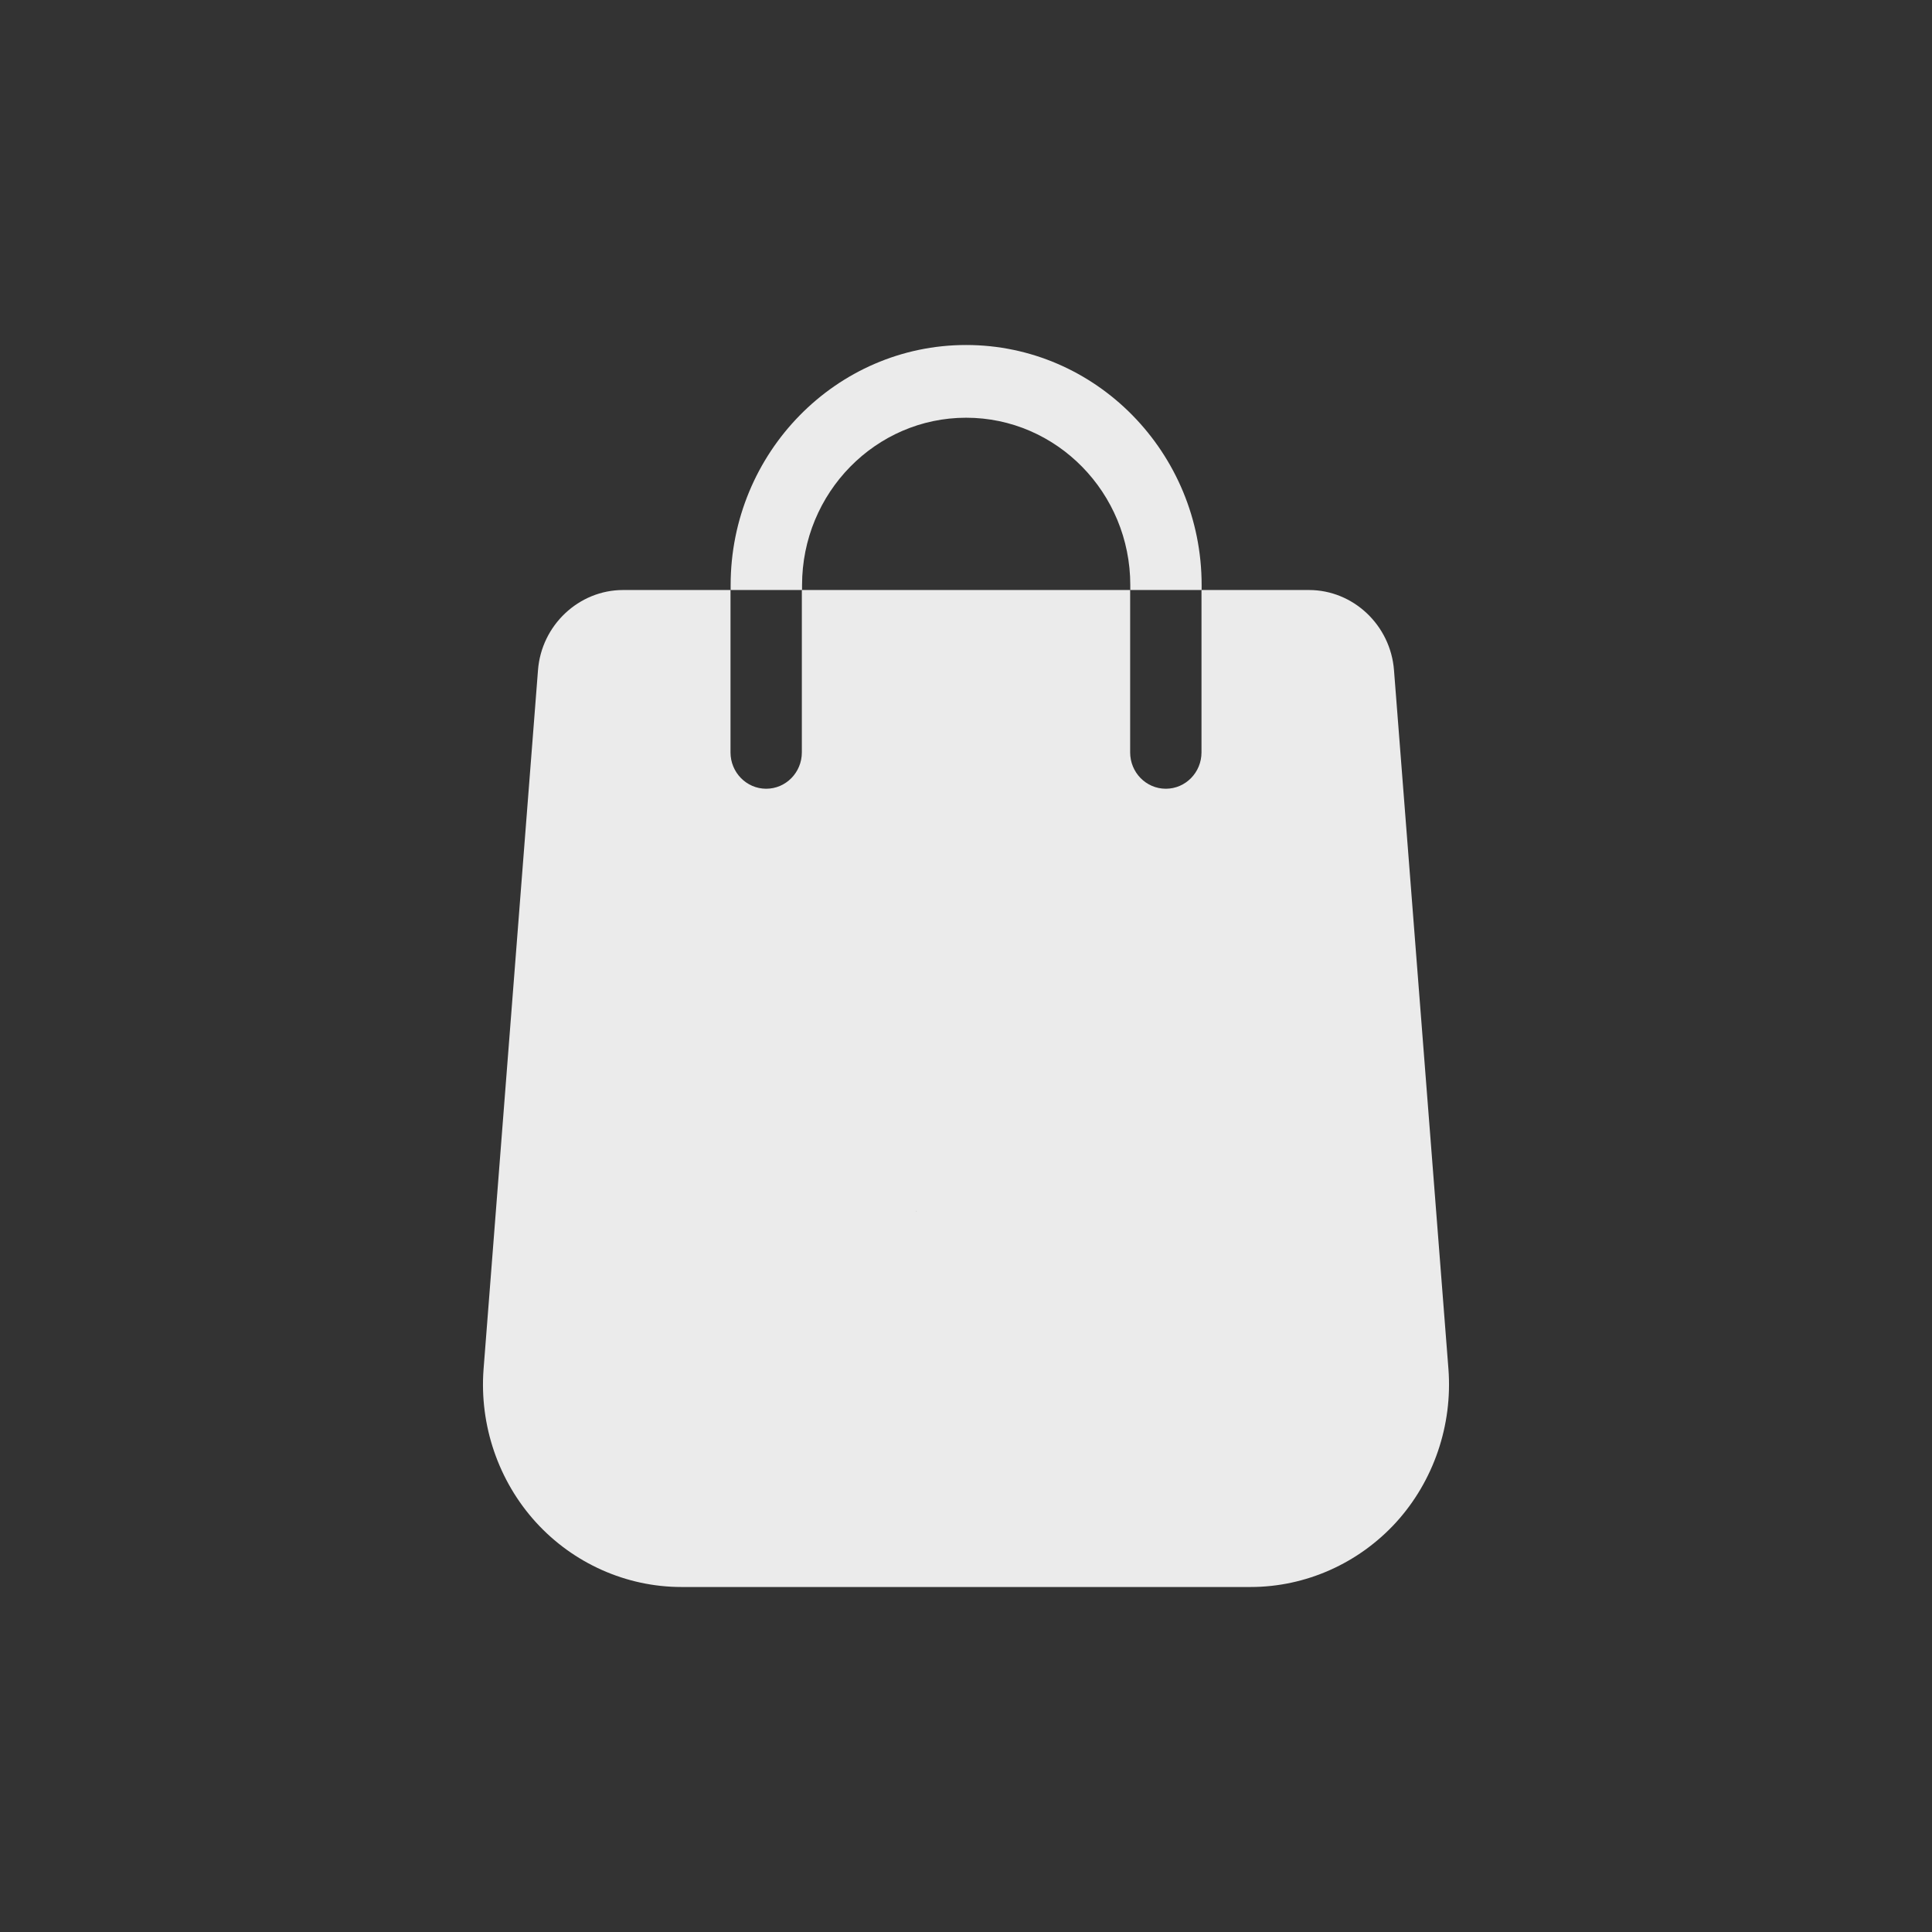 <svg width="28" height="28" viewBox="0 0 28 28" fill="none" xmlns="http://www.w3.org/2000/svg">
<rect x="0" y="0" width="28" height="28" fill="#333333" stroke="none"/>
<path d="M20.992 19.843L20.203 9.715C20.154 9.062 19.613 8.551 18.971 8.551H17.413V10.904C17.413 11.195 17.182 11.431 16.896 11.431C16.61 11.431 16.379 11.195 16.379 10.904V8.551H11.621V10.904C11.621 11.195 11.39 11.431 11.104 11.431C10.819 11.431 10.587 11.195 10.587 10.904V8.551H9.03C8.388 8.551 7.846 9.062 7.797 9.713L7.008 19.845C6.947 20.656 7.223 21.464 7.766 22.061C8.308 22.657 9.077 23 9.875 23H18.125C18.924 23 19.692 22.657 20.235 22.061C20.777 21.464 21.053 20.656 20.992 19.843ZM13.257 17.537L13.273 17.552C13.273 17.544 13.273 17.552 13.29 17.566C13.273 17.552 13.273 17.552 13.257 17.537L13.29 17.566C13.29 17.566 13.273 17.552 13.257 17.537Z" fill="white" fill-opacity="0.9"/>
<path d="M14.002 5C12.12 5 10.589 6.561 10.589 8.48V8.551H11.624V8.48C11.624 7.142 12.691 6.054 14.002 6.054C15.314 6.054 16.381 7.142 16.381 8.48V8.551H17.415V8.48C17.415 6.561 15.884 5 14.002 5Z" fill="white" fill-opacity="0.9"/>
</svg>
